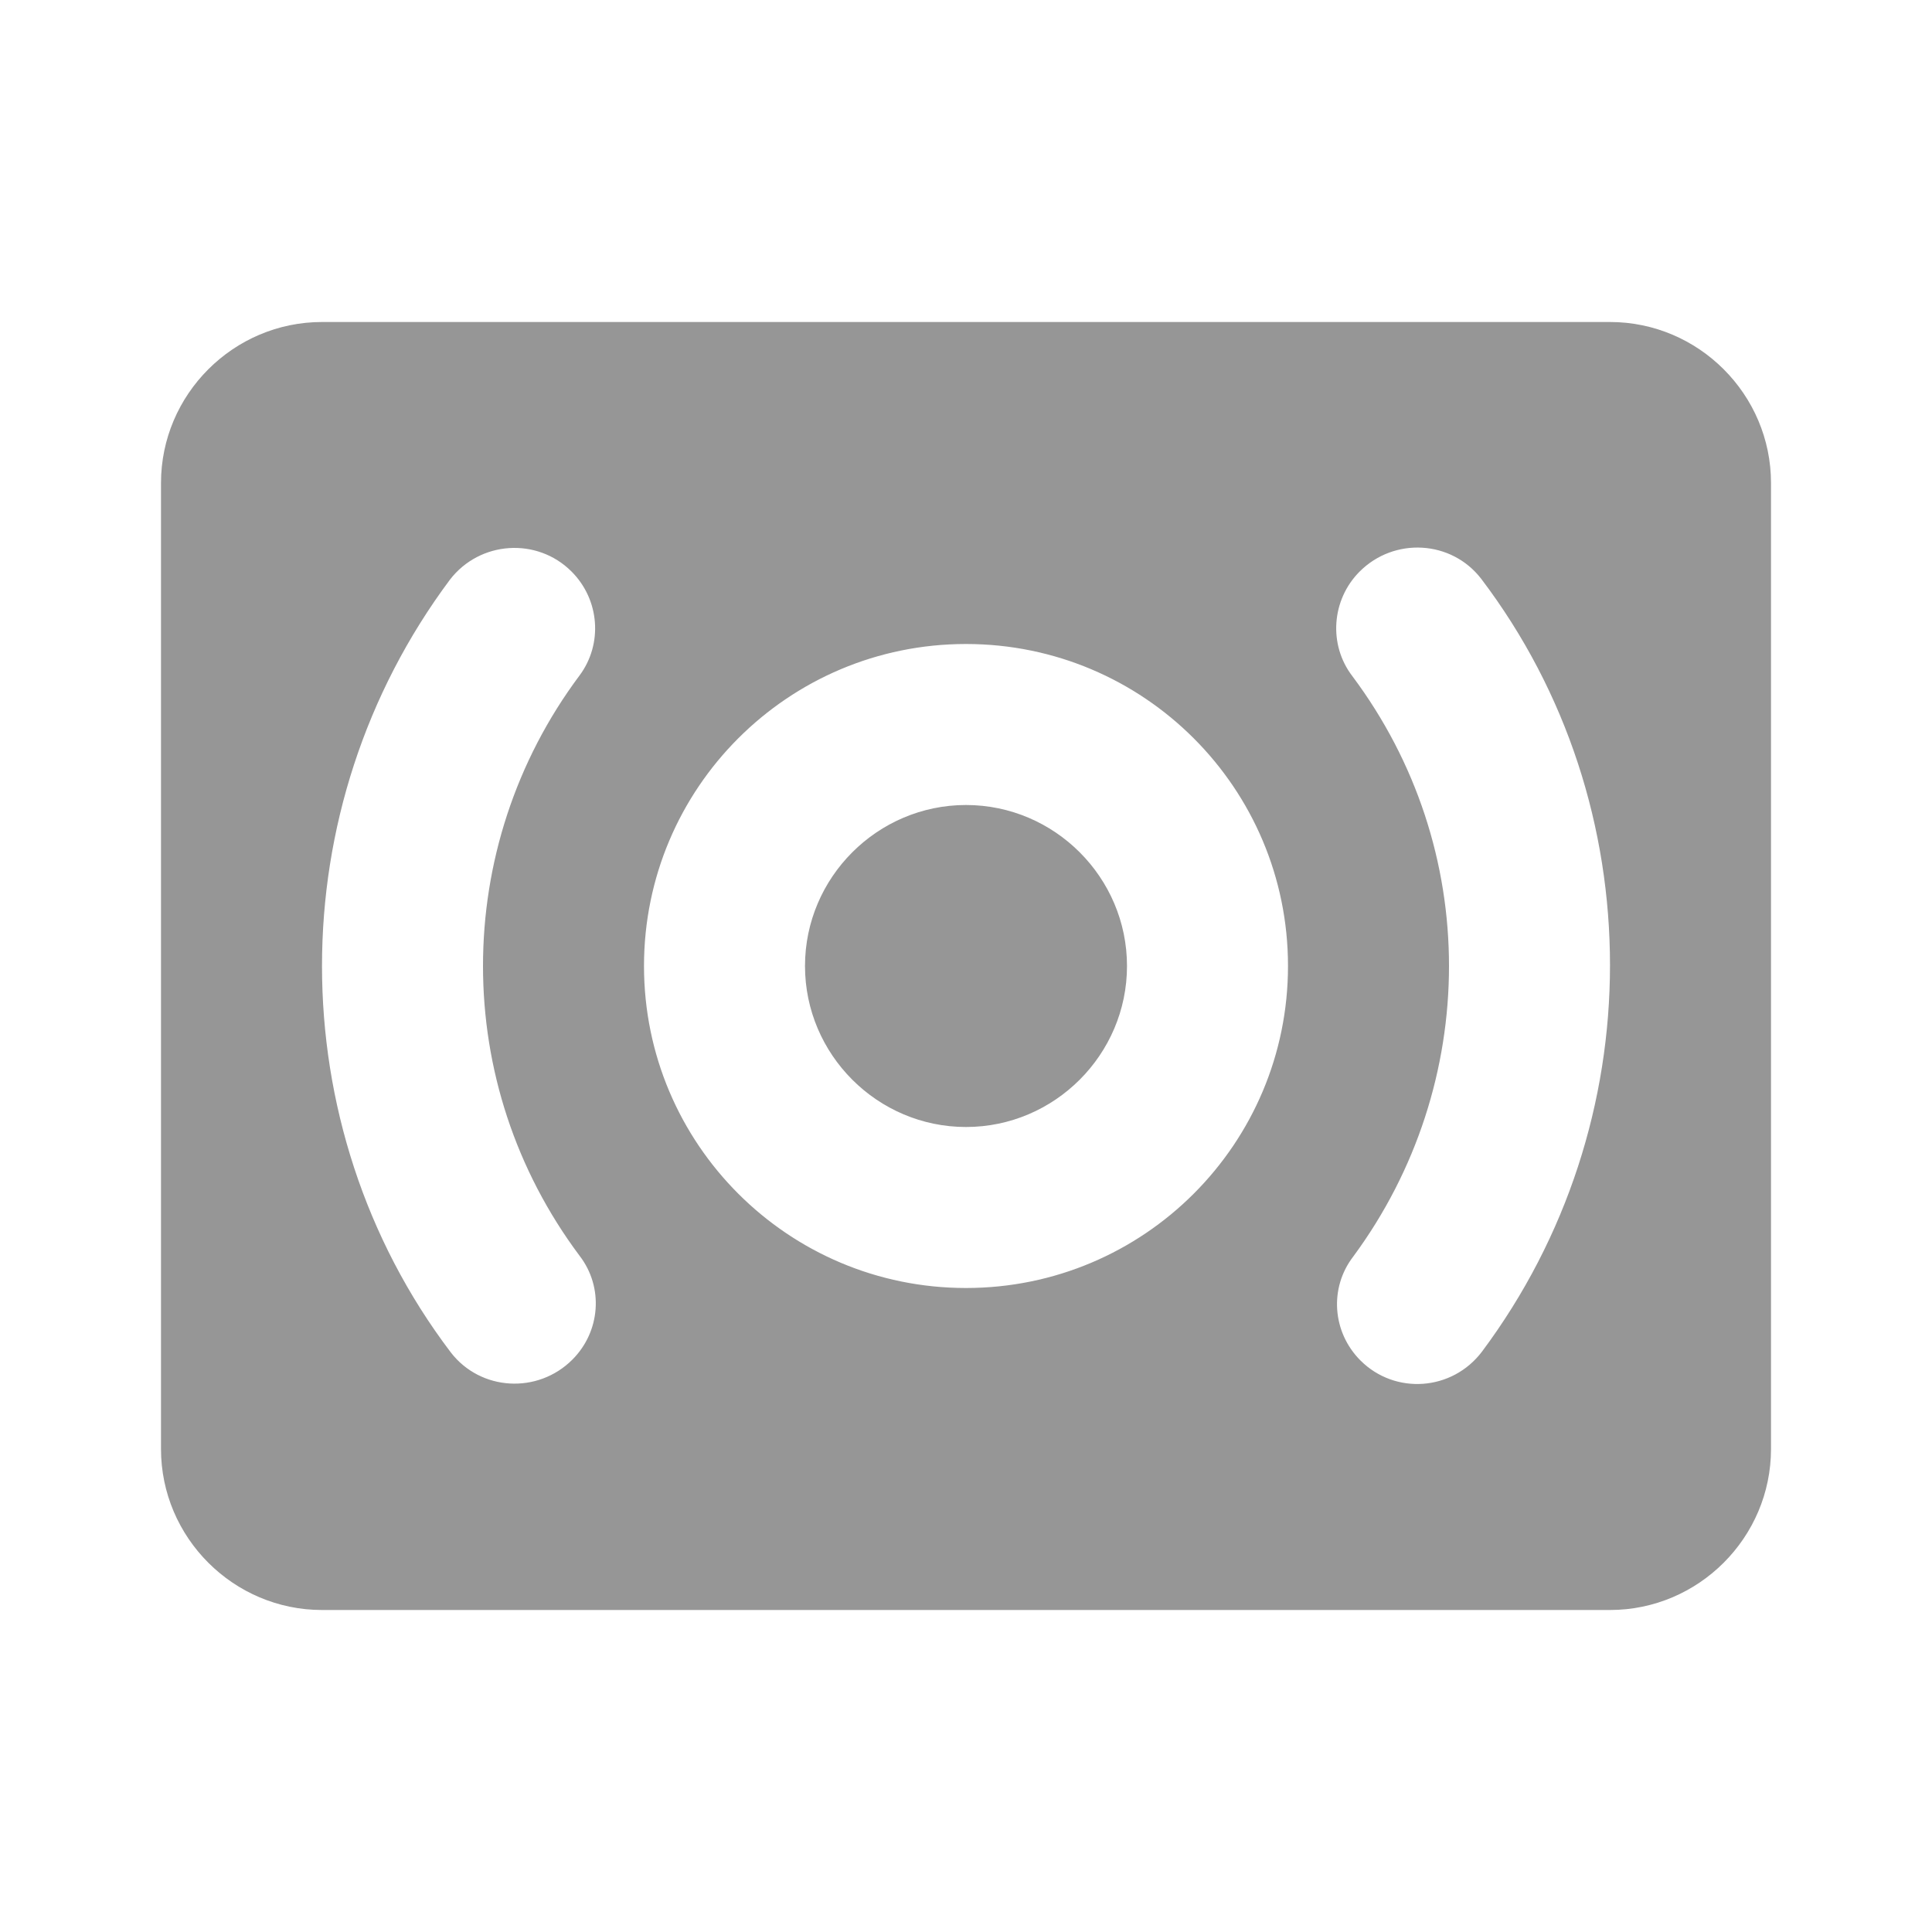 <svg width="24" height="24" viewBox="0 0 24 24" fill="none" xmlns="http://www.w3.org/2000/svg">
<path fill-rule="evenodd" clip-rule="evenodd" d="M20 4H4C2.9 4 2 4.9 2 6V18C2 19.1 2.9 20 4 20H20C21.1 20 22 19.1 22 18V6C22 4.9 21.1 4 20 4ZM7.11 16.89C6.68 17.32 5.97 17.28 5.6 16.8C4.53 15.39 4 13.69 4 12C4 10.31 4.53 8.62 5.59 7.2C5.96 6.72 6.67 6.67 7.1 7.1C7.45 7.45 7.49 8 7.2 8.39C6.4 9.46 6 10.73 6 12C6 13.27 6.4 14.53 7.2 15.6C7.5 15.99 7.46 16.54 7.11 16.89ZM12 16C9.79 16 8 14.21 8 12C8 9.79 9.79 8 12 8C14.21 8 16 9.79 16 12C16 14.21 14.21 16 12 16ZM16.9 16.9C16.55 16.55 16.51 16 16.81 15.61C17.6 14.54 18 13.27 18 12C18 10.73 17.6 9.47 16.8 8.4C16.5 8.01 16.54 7.45 16.89 7.1C17.32 6.67 18.03 6.71 18.4 7.19C19.47 8.6 20 10.29 20 11.99C20 13.68 19.47 15.37 18.41 16.79C18.04 17.28 17.33 17.33 16.9 16.9V16.9ZM12 10C10.9 10 10 10.9 10 12C10 13.1 10.9 14 12 14C13.1 14 14 13.1 14 12C14 10.9 13.1 10 12 10Z" fill="#969696"/>
</svg>

